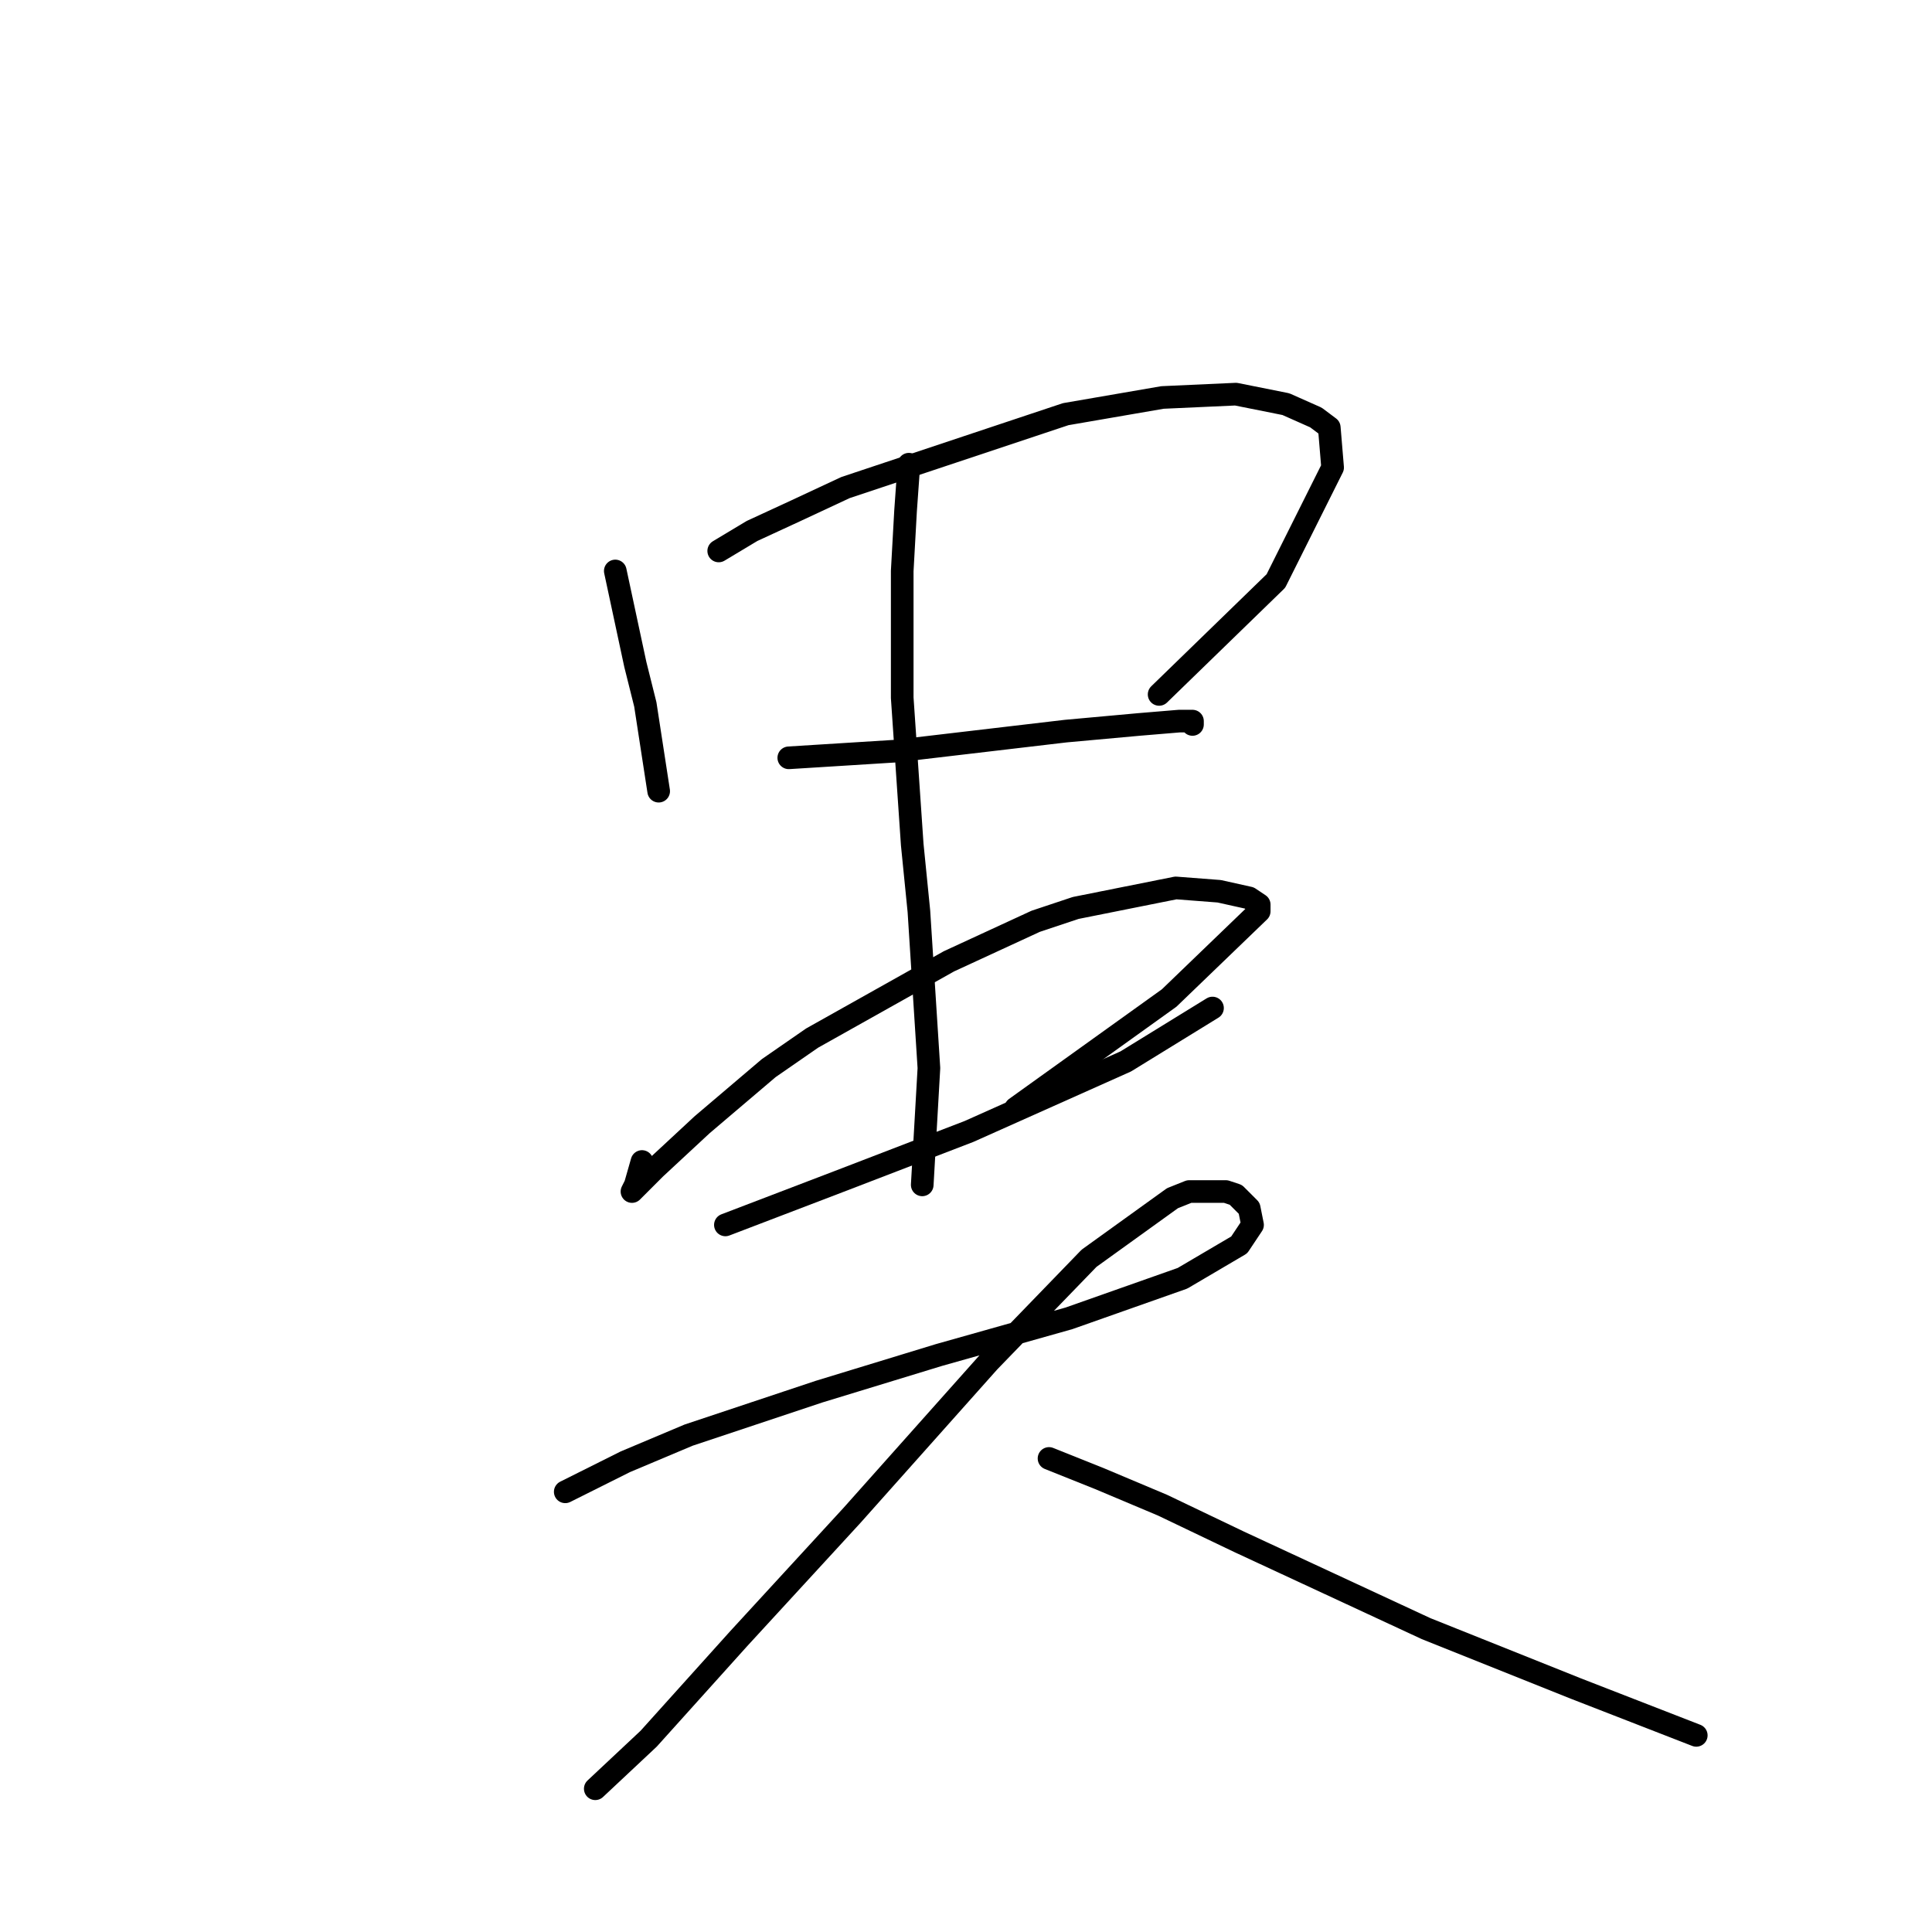 <?xml version="1.0" standalone="no"?>
    <svg width="256" height="256" xmlns="http://www.w3.org/2000/svg" version="1.1">
    <polyline stroke="black" stroke-width="3" stroke-linecap="round" fill="transparent" stroke-linejoin="round" points="81.529 75.657 84.182 88.035 85.508 93.34 87.277 104.835 87.277 104.835 " />
        <polyline stroke="black" stroke-width="3" stroke-linecap="round" fill="transparent" stroke-linejoin="round" points="95.234 73.004 99.655 70.352 105.402 67.699 112.033 64.605 141.211 54.879 154.032 52.668 163.758 52.226 170.389 53.553 174.368 55.321 176.136 56.647 176.578 61.952 169.063 76.983 153.59 92.014 153.59 92.014 " />
        <polyline stroke="black" stroke-width="3" stroke-linecap="round" fill="transparent" stroke-linejoin="round" points="104.518 100.414 111.591 99.972 118.665 99.529 126.18 98.645 141.211 96.877 150.937 95.993 156.242 95.551 158.01 95.551 158.01 95.993 158.01 95.993 " />
        <polyline stroke="black" stroke-width="3" stroke-linecap="round" fill="transparent" stroke-linejoin="round" points="85.066 153.906 84.182 157.001 83.74 157.885 84.182 157.443 86.835 154.79 93.024 149.043 101.865 141.528 107.613 137.549 125.738 127.381 137.232 122.076 142.537 120.308 155.8 117.655 161.547 118.097 165.526 118.981 166.852 119.865 166.852 120.75 154.916 132.244 134.58 146.833 134.58 146.833 " />
        <polyline stroke="black" stroke-width="3" stroke-linecap="round" fill="transparent" stroke-linejoin="round" points="96.118 162.306 111.149 156.559 128.391 149.927 149.169 140.644 160.663 133.57 160.663 133.57 " />
        <polyline stroke="black" stroke-width="3" stroke-linecap="round" fill="transparent" stroke-linejoin="round" points="120.433 61.51 119.991 67.699 119.549 75.657 119.549 83.614 119.549 92.456 120.875 111.908 121.759 120.75 123.086 141.528 122.201 157.001 122.201 157.001 " />
        <polyline stroke="black" stroke-width="3" stroke-linecap="round" fill="transparent" stroke-linejoin="round" points="74.898 197.673 82.856 193.694 91.255 190.157 108.497 184.41 124.412 179.547 141.653 174.684 156.684 169.379 164.2 164.958 165.968 162.306 165.526 160.095 163.758 158.327 162.431 157.885 157.568 157.885 155.358 158.769 144.306 166.727 131.043 180.431 112.918 200.767 97.887 217.124 85.95 230.387 78.877 237.018 78.877 237.018 " />
        <polyline stroke="black" stroke-width="3" stroke-linecap="round" fill="transparent" stroke-linejoin="round" points="139.001 193.252 145.632 195.904 154.032 199.441 164.2 204.304 188.956 215.798 208.85 223.756 224.765 229.945 224.765 229.945 " />
        </svg>